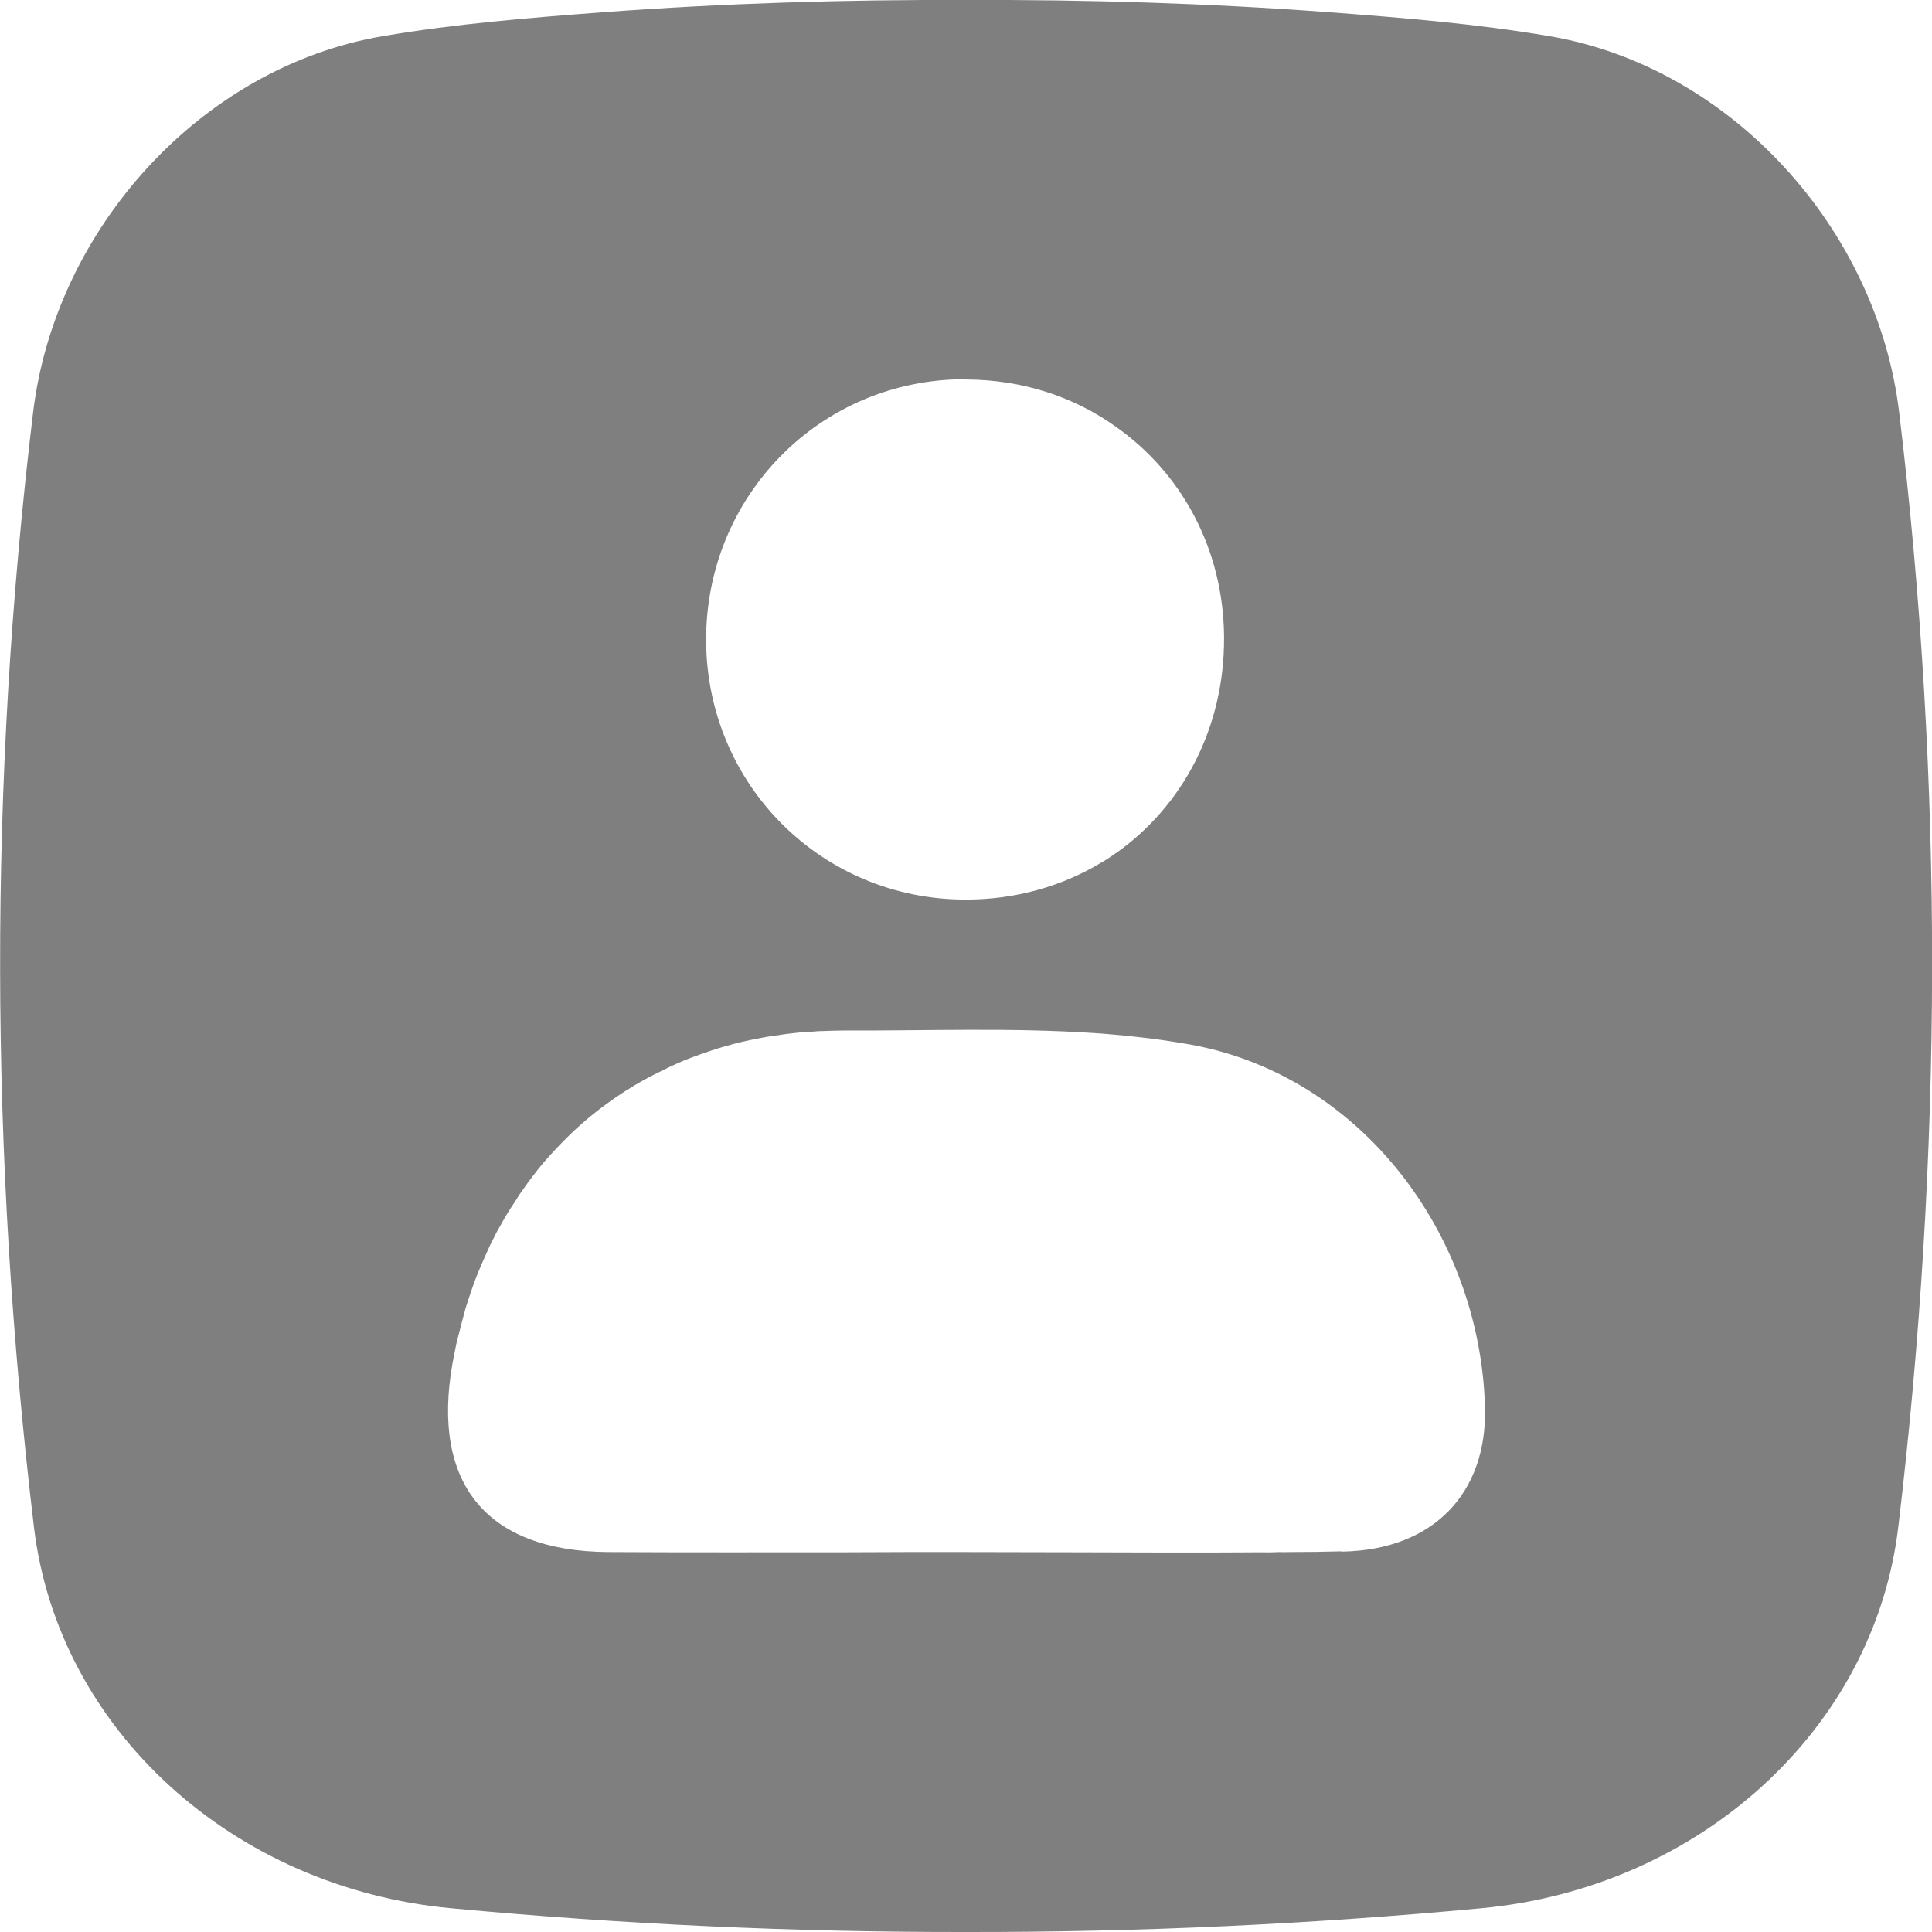 <svg width="35" height="35" viewBox="0 0 35 35" fill="none" xmlns="http://www.w3.org/2000/svg">
<g clip-path="url(#clip0_41_181)">
<path d="M34.406 7.476C34.007 4.139 31.354 1.215 28.074 0.656C26.752 0.43 25.409 0.322 24.071 0.221C21.88 0.058 19.693 -0.008 17.502 -3.986e-05C15.311 -0.008 13.125 0.058 10.934 0.221C9.595 0.322 8.252 0.43 6.93 0.656C3.65 1.215 0.998 4.139 0.599 7.476C-0.212 14.209 -0.187 20.937 0.615 27.666C1.056 31.345 4.236 34.206 8.173 34.57C11.287 34.862 14.393 35.004 17.502 35C20.612 35.004 23.717 34.862 26.831 34.57C30.768 34.206 33.948 31.345 34.389 27.666C35.191 20.937 35.216 14.209 34.406 7.476ZM17.486 6.875H17.506C18.521 6.879 19.452 7.188 20.204 7.723C21.398 8.558 22.167 9.94 22.175 11.548C22.183 13.194 21.418 14.61 20.213 15.458C20.213 15.458 20.213 15.462 20.209 15.458C20.125 15.52 20.038 15.579 19.947 15.629C19.24 16.055 18.404 16.297 17.494 16.297H17.486C14.892 16.293 12.817 14.23 12.792 11.628C12.771 8.992 14.858 6.87 17.482 6.87L17.486 6.875ZM24.295 28.104C23.992 28.113 23.68 28.117 23.377 28.117C23.31 28.117 23.248 28.121 23.181 28.117C23.081 28.121 22.977 28.125 22.878 28.121C21.747 28.129 20.62 28.125 19.489 28.121H19.481C18.816 28.121 18.151 28.117 17.49 28.117H16.421C16.06 28.117 15.694 28.121 15.332 28.121C13.894 28.121 12.451 28.125 11.013 28.117C8.809 28.1 7.812 26.872 8.198 24.696C8.219 24.579 8.244 24.471 8.265 24.354C8.319 24.132 8.377 23.911 8.435 23.698C8.502 23.485 8.572 23.276 8.651 23.076C8.706 22.942 8.764 22.813 8.822 22.683C8.859 22.6 8.893 22.52 8.938 22.441C8.976 22.361 9.017 22.282 9.063 22.207C9.142 22.061 9.229 21.915 9.325 21.777C9.367 21.706 9.412 21.635 9.462 21.568C9.554 21.434 9.653 21.301 9.753 21.175C9.882 21.017 10.019 20.866 10.161 20.72C10.41 20.461 10.676 20.227 10.967 20.014C11.034 19.964 11.1 19.918 11.167 19.872C11.387 19.722 11.616 19.584 11.857 19.463C12.04 19.371 12.218 19.283 12.41 19.204C12.605 19.129 12.8 19.058 13 18.995C13.204 18.933 13.407 18.878 13.615 18.837C13.748 18.811 13.881 18.782 14.014 18.765C14.152 18.745 14.289 18.724 14.426 18.711C14.517 18.699 14.617 18.695 14.713 18.69C14.783 18.682 14.854 18.678 14.925 18.678C15.041 18.674 15.153 18.669 15.274 18.669H15.324C16.816 18.674 18.334 18.615 19.822 18.715C19.951 18.724 20.076 18.732 20.2 18.745C20.338 18.757 20.475 18.77 20.608 18.786C20.928 18.82 21.235 18.866 21.547 18.92C24.64 19.471 26.806 22.337 26.902 25.482C26.948 27.044 25.971 28.084 24.304 28.109L24.295 28.104Z" fill="black" fill-opacity="0.5"/>
</g>
<defs>
<clipPath id="clip0_41_181">
<rect width="35" height="35" fill="white"/>
</clipPath>
</defs>
</svg>
